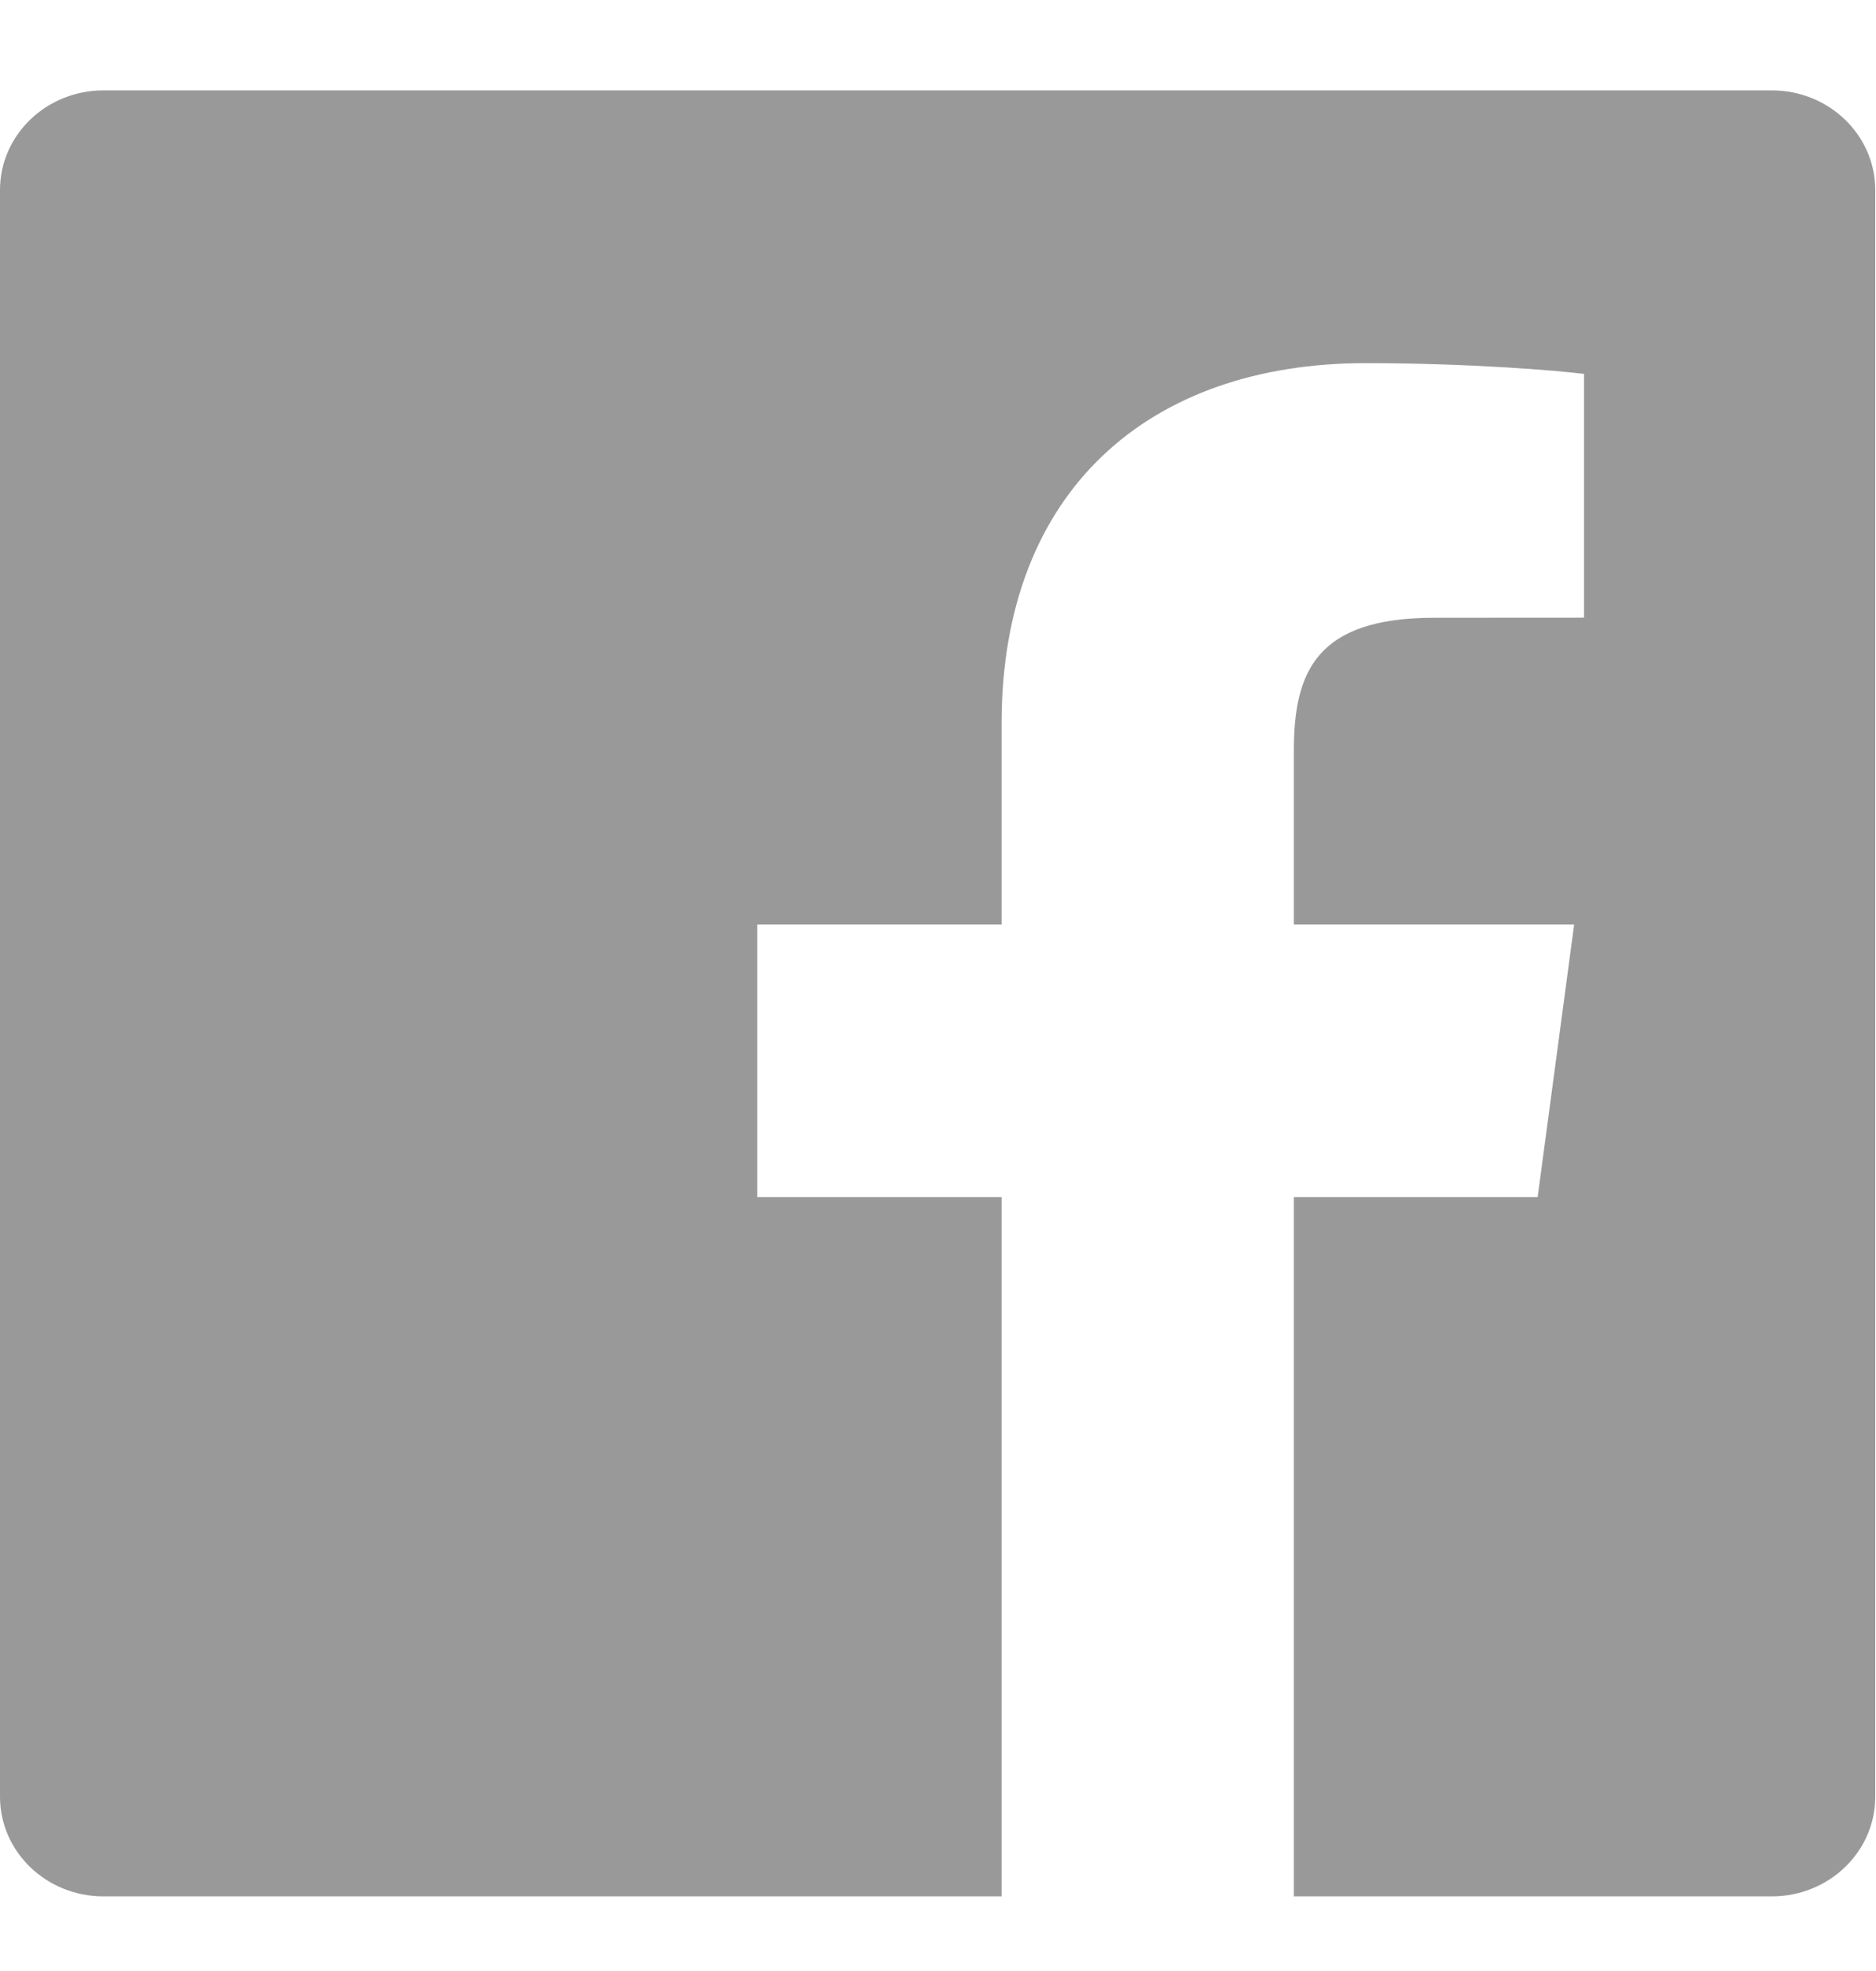 <svg width="20" height="21" viewBox="0 0 20 21" fill="none" xmlns="http://www.w3.org/2000/svg">
<path fill-rule="evenodd" clip-rule="evenodd" d="M18.889 20.205C19.498 20.205 19.992 19.73 19.992 19.143V2.025C19.992 1.438 19.498 0.963 18.889 0.963H1.103C0.494 0.963 0 1.438 0 2.025V19.143C0 19.73 0.494 20.205 1.103 20.205H18.889V20.205ZM13.794 20.205V12.754H16.393L16.782 9.85H13.794V7.995C13.794 7.155 14.037 6.582 15.289 6.582L16.887 6.581V3.984C16.611 3.948 15.662 3.869 14.559 3.869C12.255 3.869 10.678 5.222 10.678 7.708V9.85H8.073V12.754H10.678V20.205H13.794V20.205Z" fill="black" fill-opacity="0.4"/>
</svg>
